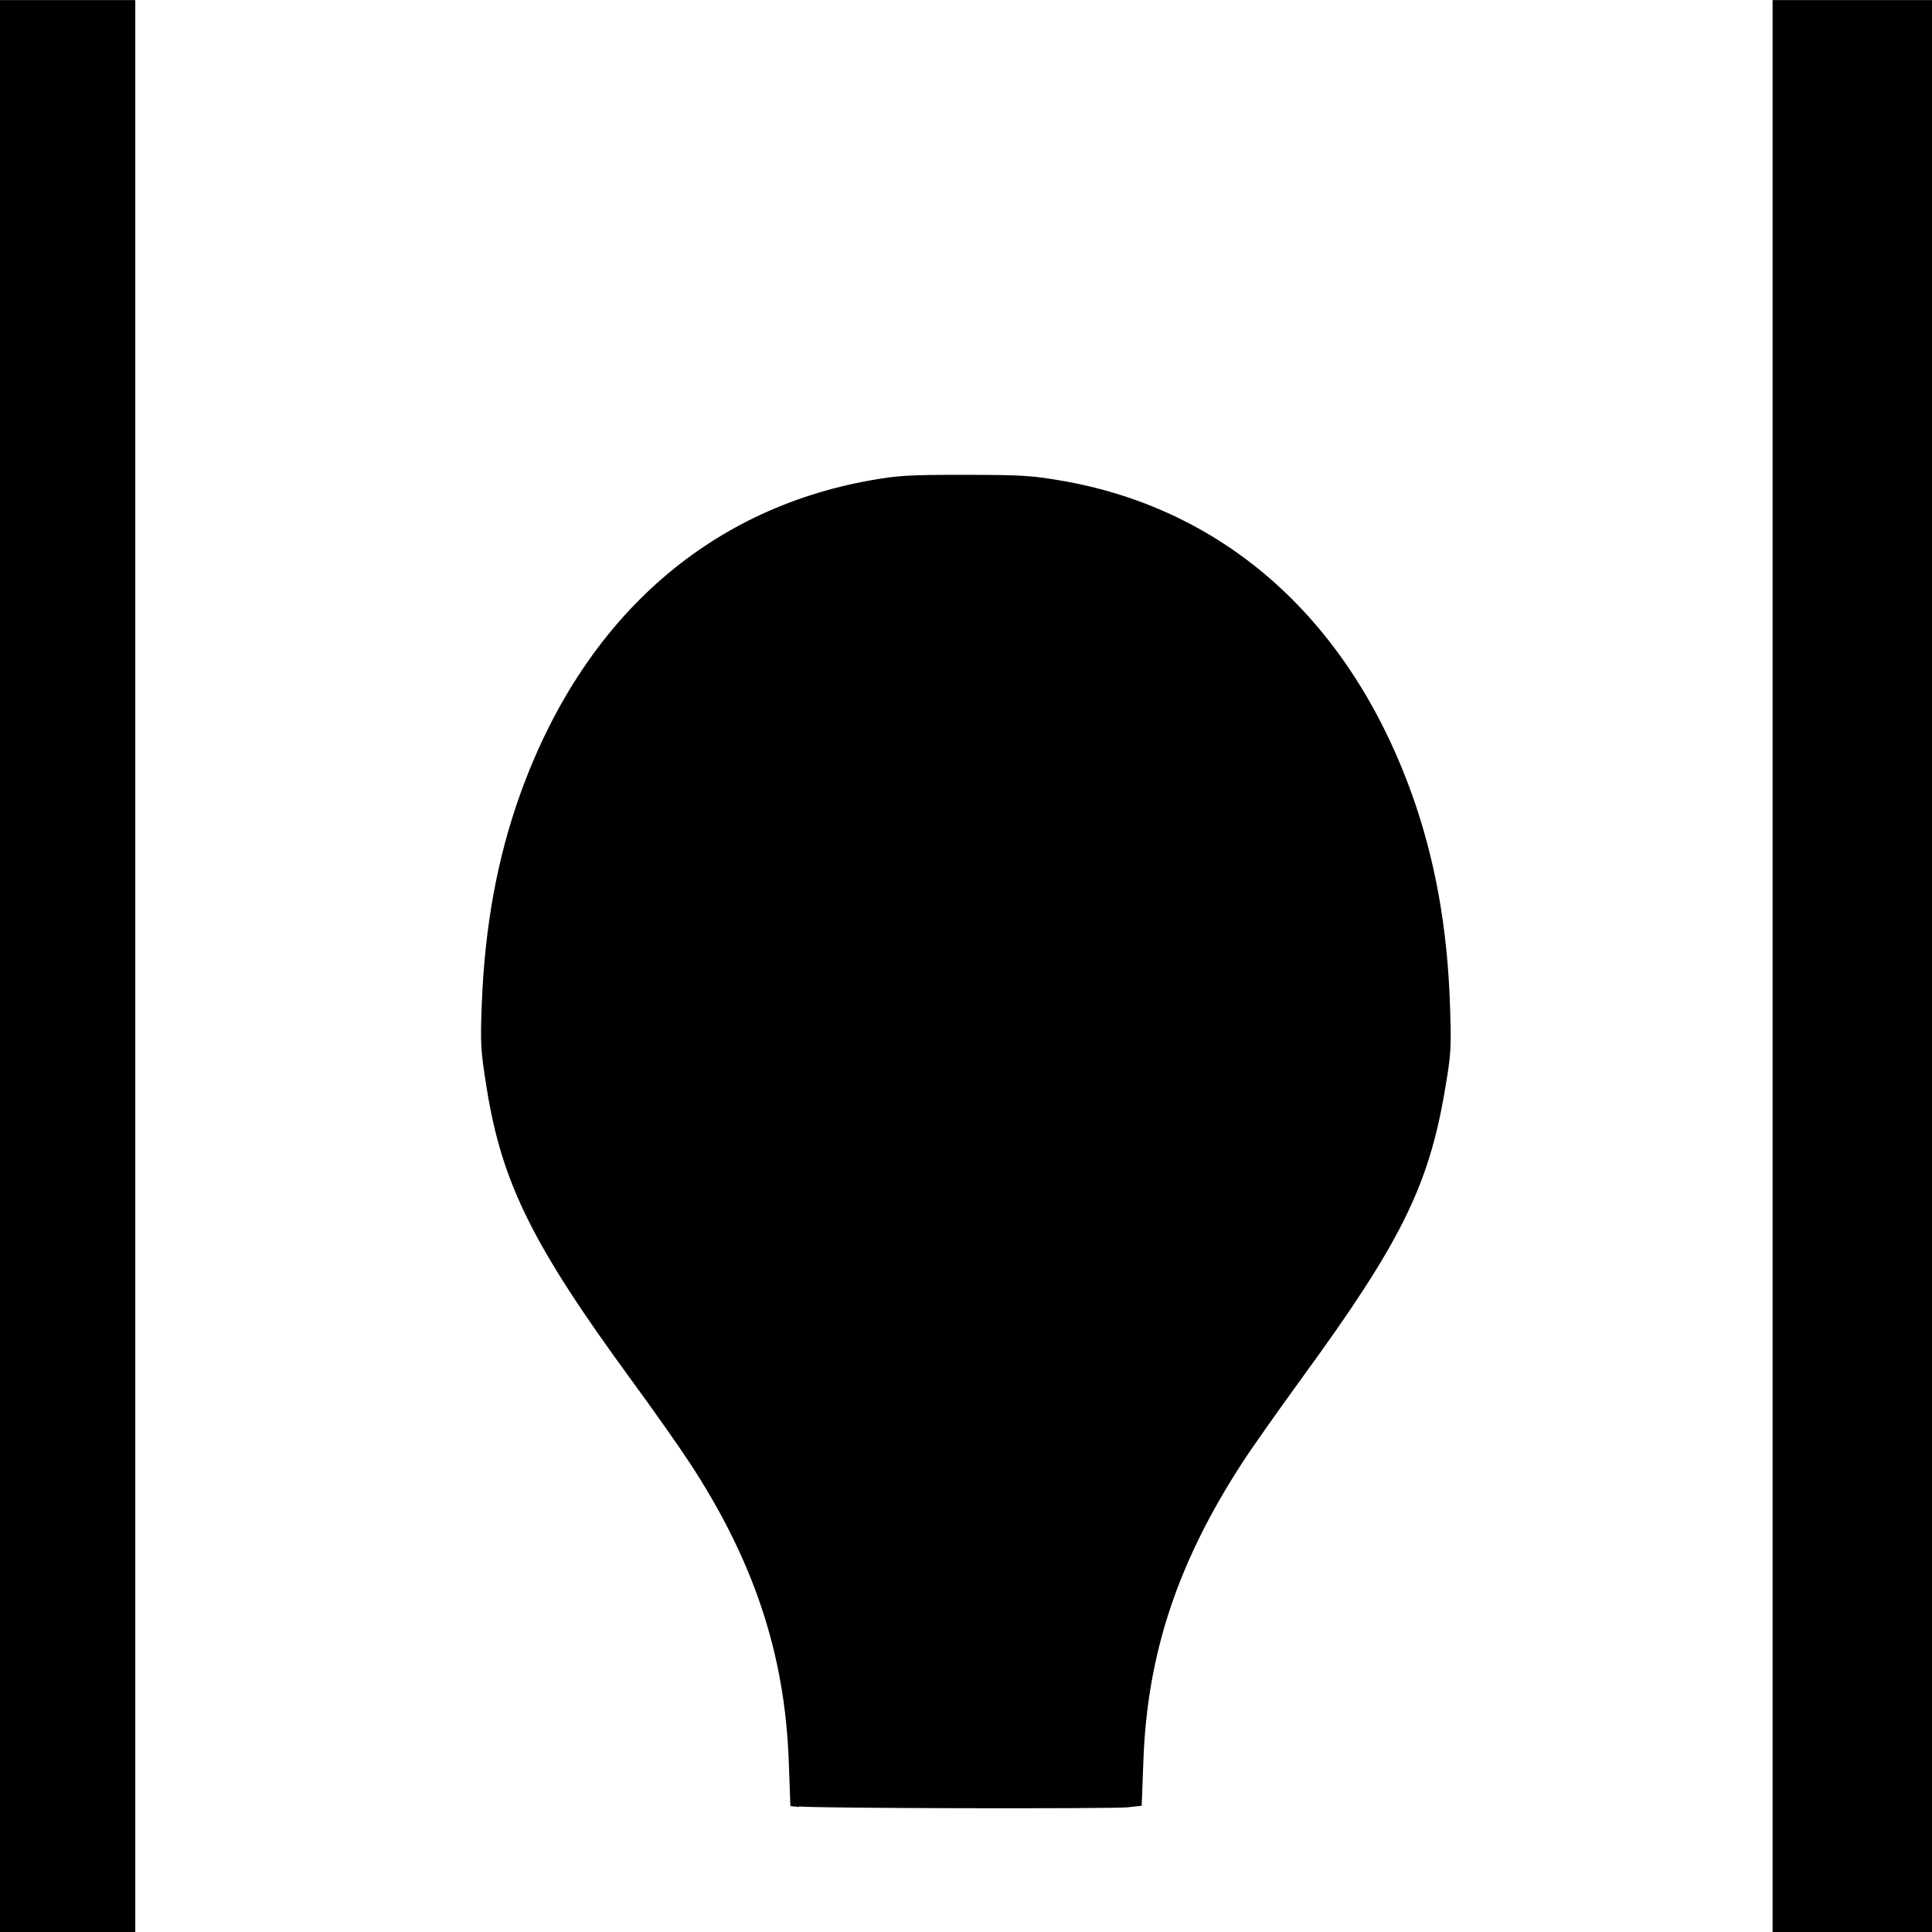 <?xml version="1.0" encoding="UTF-8" standalone="no"?>
<svg
   inkscape:export-ydpi="96"
   inkscape:export-xdpi="96"
   inkscape:export-filename="C:\Users\SN\GitHub\SuperNova-Shipyard-Source\Oulines - Projectiles\Heavy Energy Blast 4.png"
   inkscape:version="1.1 (c68e22c387, 2021-05-23)"
   width="22.251mm"
   height="22.251mm"
   viewBox="0 0 22.251 22.251"
   version="1.1"
   id="svg8"
   sodipodi:docname="Heavy Energy Blast 3.svg"
   xmlns:inkscape="http://www.inkscape.org/namespaces/inkscape"
   xmlns:sodipodi="http://sodipodi.sourceforge.net/DTD/sodipodi-0.dtd"
   xmlns="http://www.w3.org/2000/svg"
   xmlns:svg="http://www.w3.org/2000/svg"
   xmlns:rdf="http://www.w3.org/1999/02/22-rdf-syntax-ns#"
   xmlns:cc="http://creativecommons.org/ns#"
   xmlns:dc="http://purl.org/dc/elements/1.1/">
  <defs
     id="defs2" />
  <sodipodi:namedview
     id="base"
     pagecolor="#ffffff"
     bordercolor="#666666"
     borderopacity="1.0"
     inkscape:pageopacity="0.0"
     inkscape:pageshadow="2"
     inkscape:zoom="1.3155949"
     inkscape:cx="116.67725"
     inkscape:cy="102.99523"
     inkscape:document-units="mm"
     inkscape:current-layer="layer1"
     showgrid="false"
     inkscape:window-width="1920"
     inkscape:window-height="1017"
     inkscape:window-x="1912"
     inkscape:window-y="-8"
     inkscape:window-maximized="1"
     inkscape:document-rotation="0"
     inkscape:pagecheckerboard="0" />
  <g
     inkscape:label="Layer 1"
     inkscape:groupmode="layer"
     id="layer1"
     transform="translate(298.382, 1048.61)">
    <path
       style="fill:#000000;stroke-width:0.028"
       d="m -289.179,-1027.799 -0.1,-0.01 -0.019,-0.52 c -0.045,-1.234 -0.403,-2.31 -1.145,-3.44 -0.12,-0.184 -0.425,-0.616 -0.677,-0.96 -1.128,-1.542 -1.483,-2.26 -1.657,-3.35 -0.07,-0.436 -0.074,-0.508 -0.056,-0.973 0.034,-0.887 0.179,-1.677 0.441,-2.408 0.72,-2.007 2.14,-3.28 4.037,-3.618 0.319,-0.057 0.449,-0.064 1.099,-0.063 0.672,0 0.772,0.01 1.14,0.074 1.868,0.338 3.282,1.614 3.996,3.607 0.265,0.74 0.409,1.538 0.438,2.434 0.016,0.501 0.013,0.553 -0.064,1.001 -0.187,1.083 -0.514,1.739 -1.629,3.268 -0.273,0.375 -0.588,0.821 -0.698,0.991 -0.744,1.145 -1.093,2.193 -1.14,3.421 l -0.02,0.532 -0.163,0.018 c -0.157,0.018 -3.576,0.013 -3.782,-0.01 z"
       id="path206" />
    <path
       style="fill:#000000;stroke-width:0.028"
       d="m -277.967,-1037.484 v -11.125 h 0.918 0.918 v 11.125 11.126 h -0.918 -0.918 z"
       id="path204" />
    <path
       style="fill:#000000;stroke-width:0.028"
       d="m -298.382,-1037.484 v -11.125 h 0.779 0.779 v 11.125 11.126 h -0.779 -0.779 z"
       id="path102" />
  </g>
</svg>
